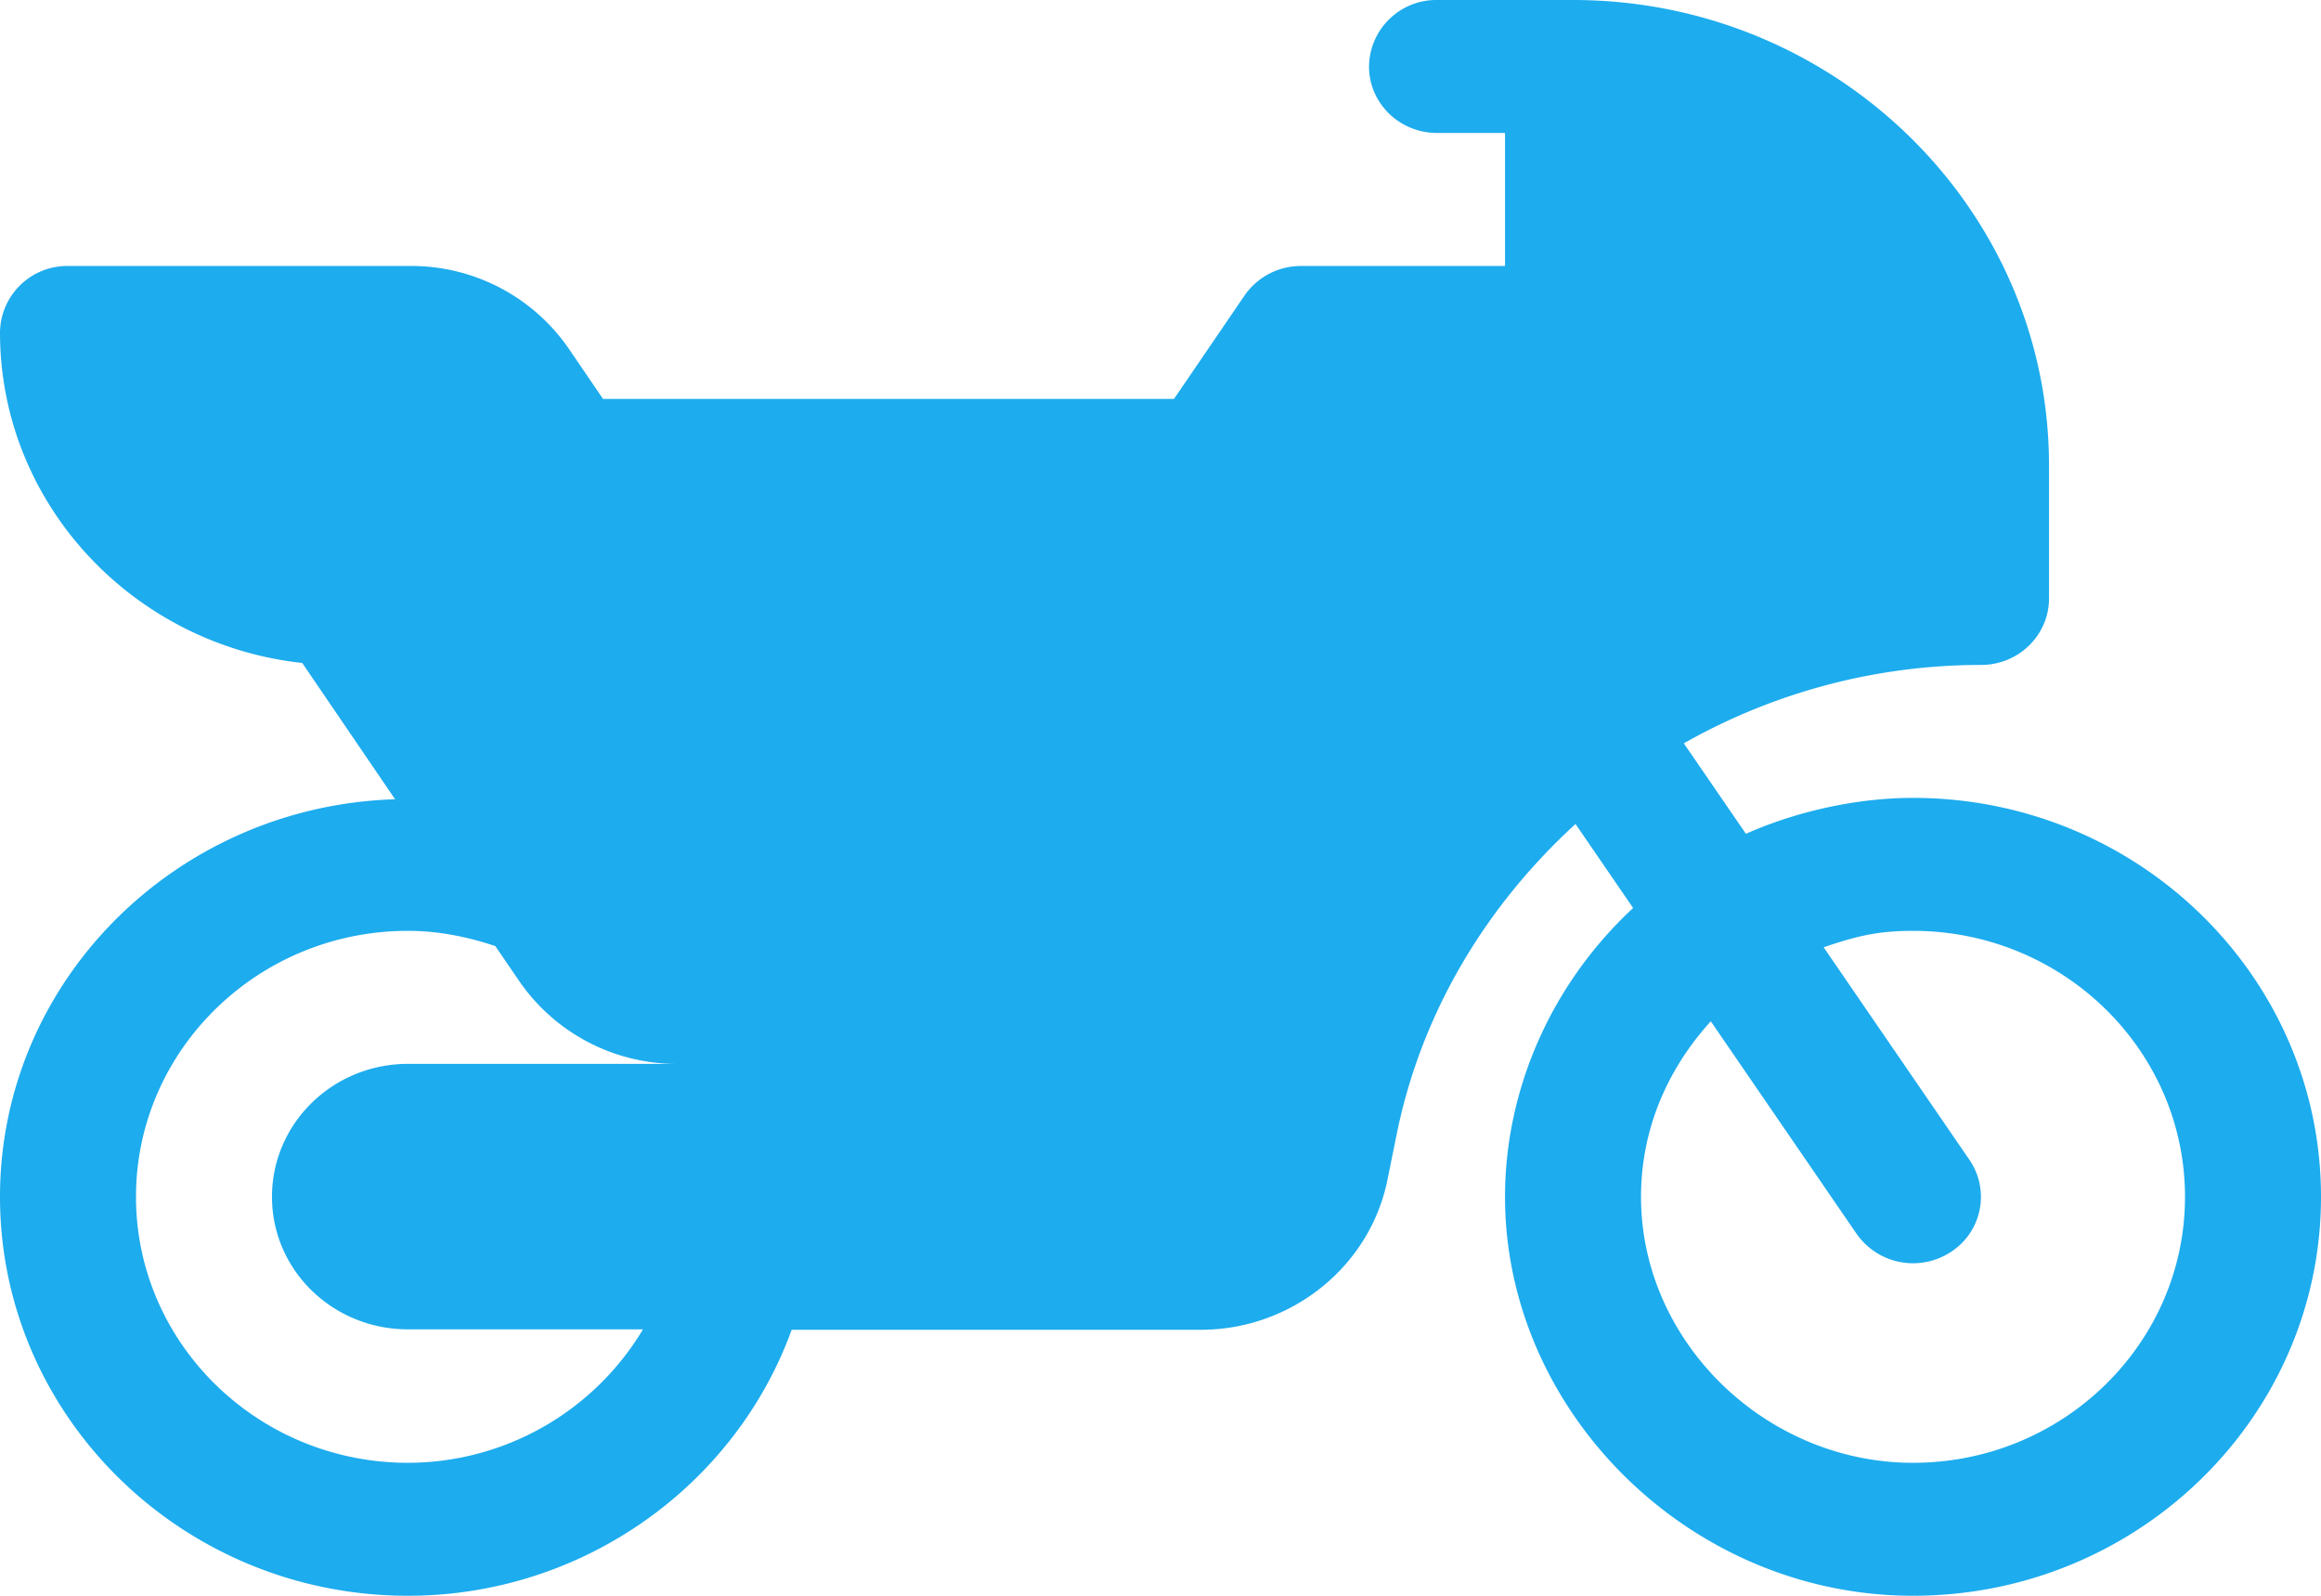 <svg xmlns="http://www.w3.org/2000/svg" width="32" height="22" viewBox="0 0 32 22"><g><g><path fill="#1dacee" d="M26.375 20.167c-2.031 0-3.75-1.668-3.75-3.667 0-.847.303-1.693.962-2.42l2.01 2.93a.95.95 0 0 0 1.3.25.903.903 0 0 0 .256-1.27l-2.01-2.93c.453-.156.755-.227 1.232-.227 2.068 0 3.75 1.645 3.75 3.667s-1.682 3.667-3.75 3.667zm-20.75-1.84h3.24a3.783 3.783 0 0 1-3.24 1.84c-2.068 0-3.75-1.645-3.75-3.667s1.682-3.667 3.75-3.667c.417 0 .818.081 1.204.21l.328.48a2.635 2.635 0 0 0 2.183 1.144H5.625c-1.036 0-1.875.82-1.875 1.833s.84 1.827 1.875 1.827zM26.375 11c-.77 0-1.6.183-2.304.495l-.856-1.247a8.308 8.308 0 0 1 4.098-1.081c.518 0 .937-.41.937-.917V6.417C28.25 2.879 25.306 0 21.688 0h-1.875a.927.927 0 0 0-.938.917c0 .506.42.916.938.916h.937v1.834h-2.812a.944.944 0 0 0-.78.408L16.186 5.5H8.314l-.47-.69A2.635 2.635 0 0 0 5.66 3.667H.938A.927.927 0 0 0 0 4.583C0 6.94 1.827 8.885 4.167 9.14l1.28 1.879C2.43 11.112 0 13.527 0 16.5 0 19.533 2.523 22 5.625 22c2.399 0 4.505-1.506 5.29-3.667h5.64c1.246 0 2.33-.868 2.573-2.063l.132-.65c.346-1.686 1.243-3.145 2.462-4.26l.794 1.158C21.38 13.573 20.75 15.03 20.75 16.5c0 2.96 2.545 5.5 5.625 5.5C29.477 22 32 19.533 32 16.5S29.477 11 26.375 11z"/></g></g></svg>